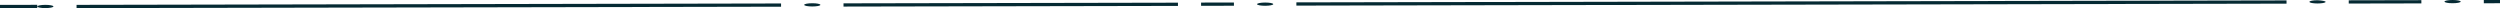 <svg version="1.1" id="Layer_1" xmlns="http://www.w3.org/2000/svg" xmlns:xlink="http://www.w3.org/1999/xlink" x="0px" y="0px"
	 width="1080.9px" height="3.5px" viewBox="0 0 1080.9 3.5" style="enable-background:new 0 0 1080.9 3.5;" xml:space="preserve" preserveAspectRatio="none">
<g>
	<g>
		<g>
			
				<rect x="364.7" y="1.3" transform="matrix(1 -1.974866e-03 1.974866e-03 1 -3.033947e-03 0.863)" style="fill:#052A33;" width="144.6" height="1.4"/>
			
				<rect x="519.3" y="1.1" transform="matrix(1 -1.974323e-03 1.974323e-03 1 -2.510422e-03 1.039)" style="fill:#052A33;" width="14.2" height="1.4"/>
			
				<rect x="1015.5" y="0.1" transform="matrix(1 -1.975160e-03 1.975160e-03 1 4.427969e-04 2.037)" style="fill:#052A33;" width="31.4" height="1.4"/>
			
				<rect x="1073.9" y="0" transform="matrix(1 -1.975089e-03 1.975089e-03 1 7.128415e-04 2.128)" style="fill:#052A33;" width="7" height="1.4"/>
			
				<rect x="33.1" y="1.8" transform="matrix(1 -1.974812e-03 1.974812e-03 1 -4.505534e-03 0.366)" style="fill:#052A33;" width="304.6" height="1.4"/>
			
				<rect x="560.5" y="0.6" transform="matrix(1 -1.974804e-03 1.974804e-03 1 -1.059318e-03 1.53)" style="fill:#052A33;" width="428.1" height="1.4"/>
			<path style="fill:#052A33;" d="M1005.5,0.8c0,0.4-1.6,0.7-3.5,0.7c-1.9,0-3.5-0.3-3.5-0.7s1.6-0.7,3.5-0.7
				C1004,0.2,1005.5,0.5,1005.5,0.8z"/>
			<path style="fill:#052A33;" d="M1063.9,0.7c0,0.4-1.6,0.7-3.5,0.7c-1.9,0-3.5-0.3-3.5-0.7c0-0.4,1.6-0.7,3.5-0.7
				C1062.3,0,1063.9,0.3,1063.9,0.7z"/>
			<path style="fill:#052A33;" d="M354.7,2.1c0,0.4-1.6,0.7-3.5,0.7c-1.9,0-3.5-0.3-3.5-0.7c0-0.4,1.6-0.7,3.5-0.7
				C353.1,1.4,354.7,1.7,354.7,2.1z"/>
			
				<ellipse transform="matrix(1 -1.974234e-03 1.974234e-03 1 -2.389919e-03 1.08)" style="fill:#052A33;" cx="547" cy="1.8" rx="3.5" ry="0.7"/>
			
				<ellipse transform="matrix(1 -1.975844e-03 1.975844e-03 1 -5.478205e-03 3.875951e-02)" style="fill:#052A33;" cx="19.6" cy="2.8" rx="3.5" ry="0.7"/>
		</g>
		
			<rect x="0" y="2.1" transform="matrix(1 -1.974635e-03 1.974635e-03 1 -5.542418e-03 1.593559e-02)" style="fill:#052A33;" width="16.1" height="1.4"/>
	</g>
</g>
</svg>
